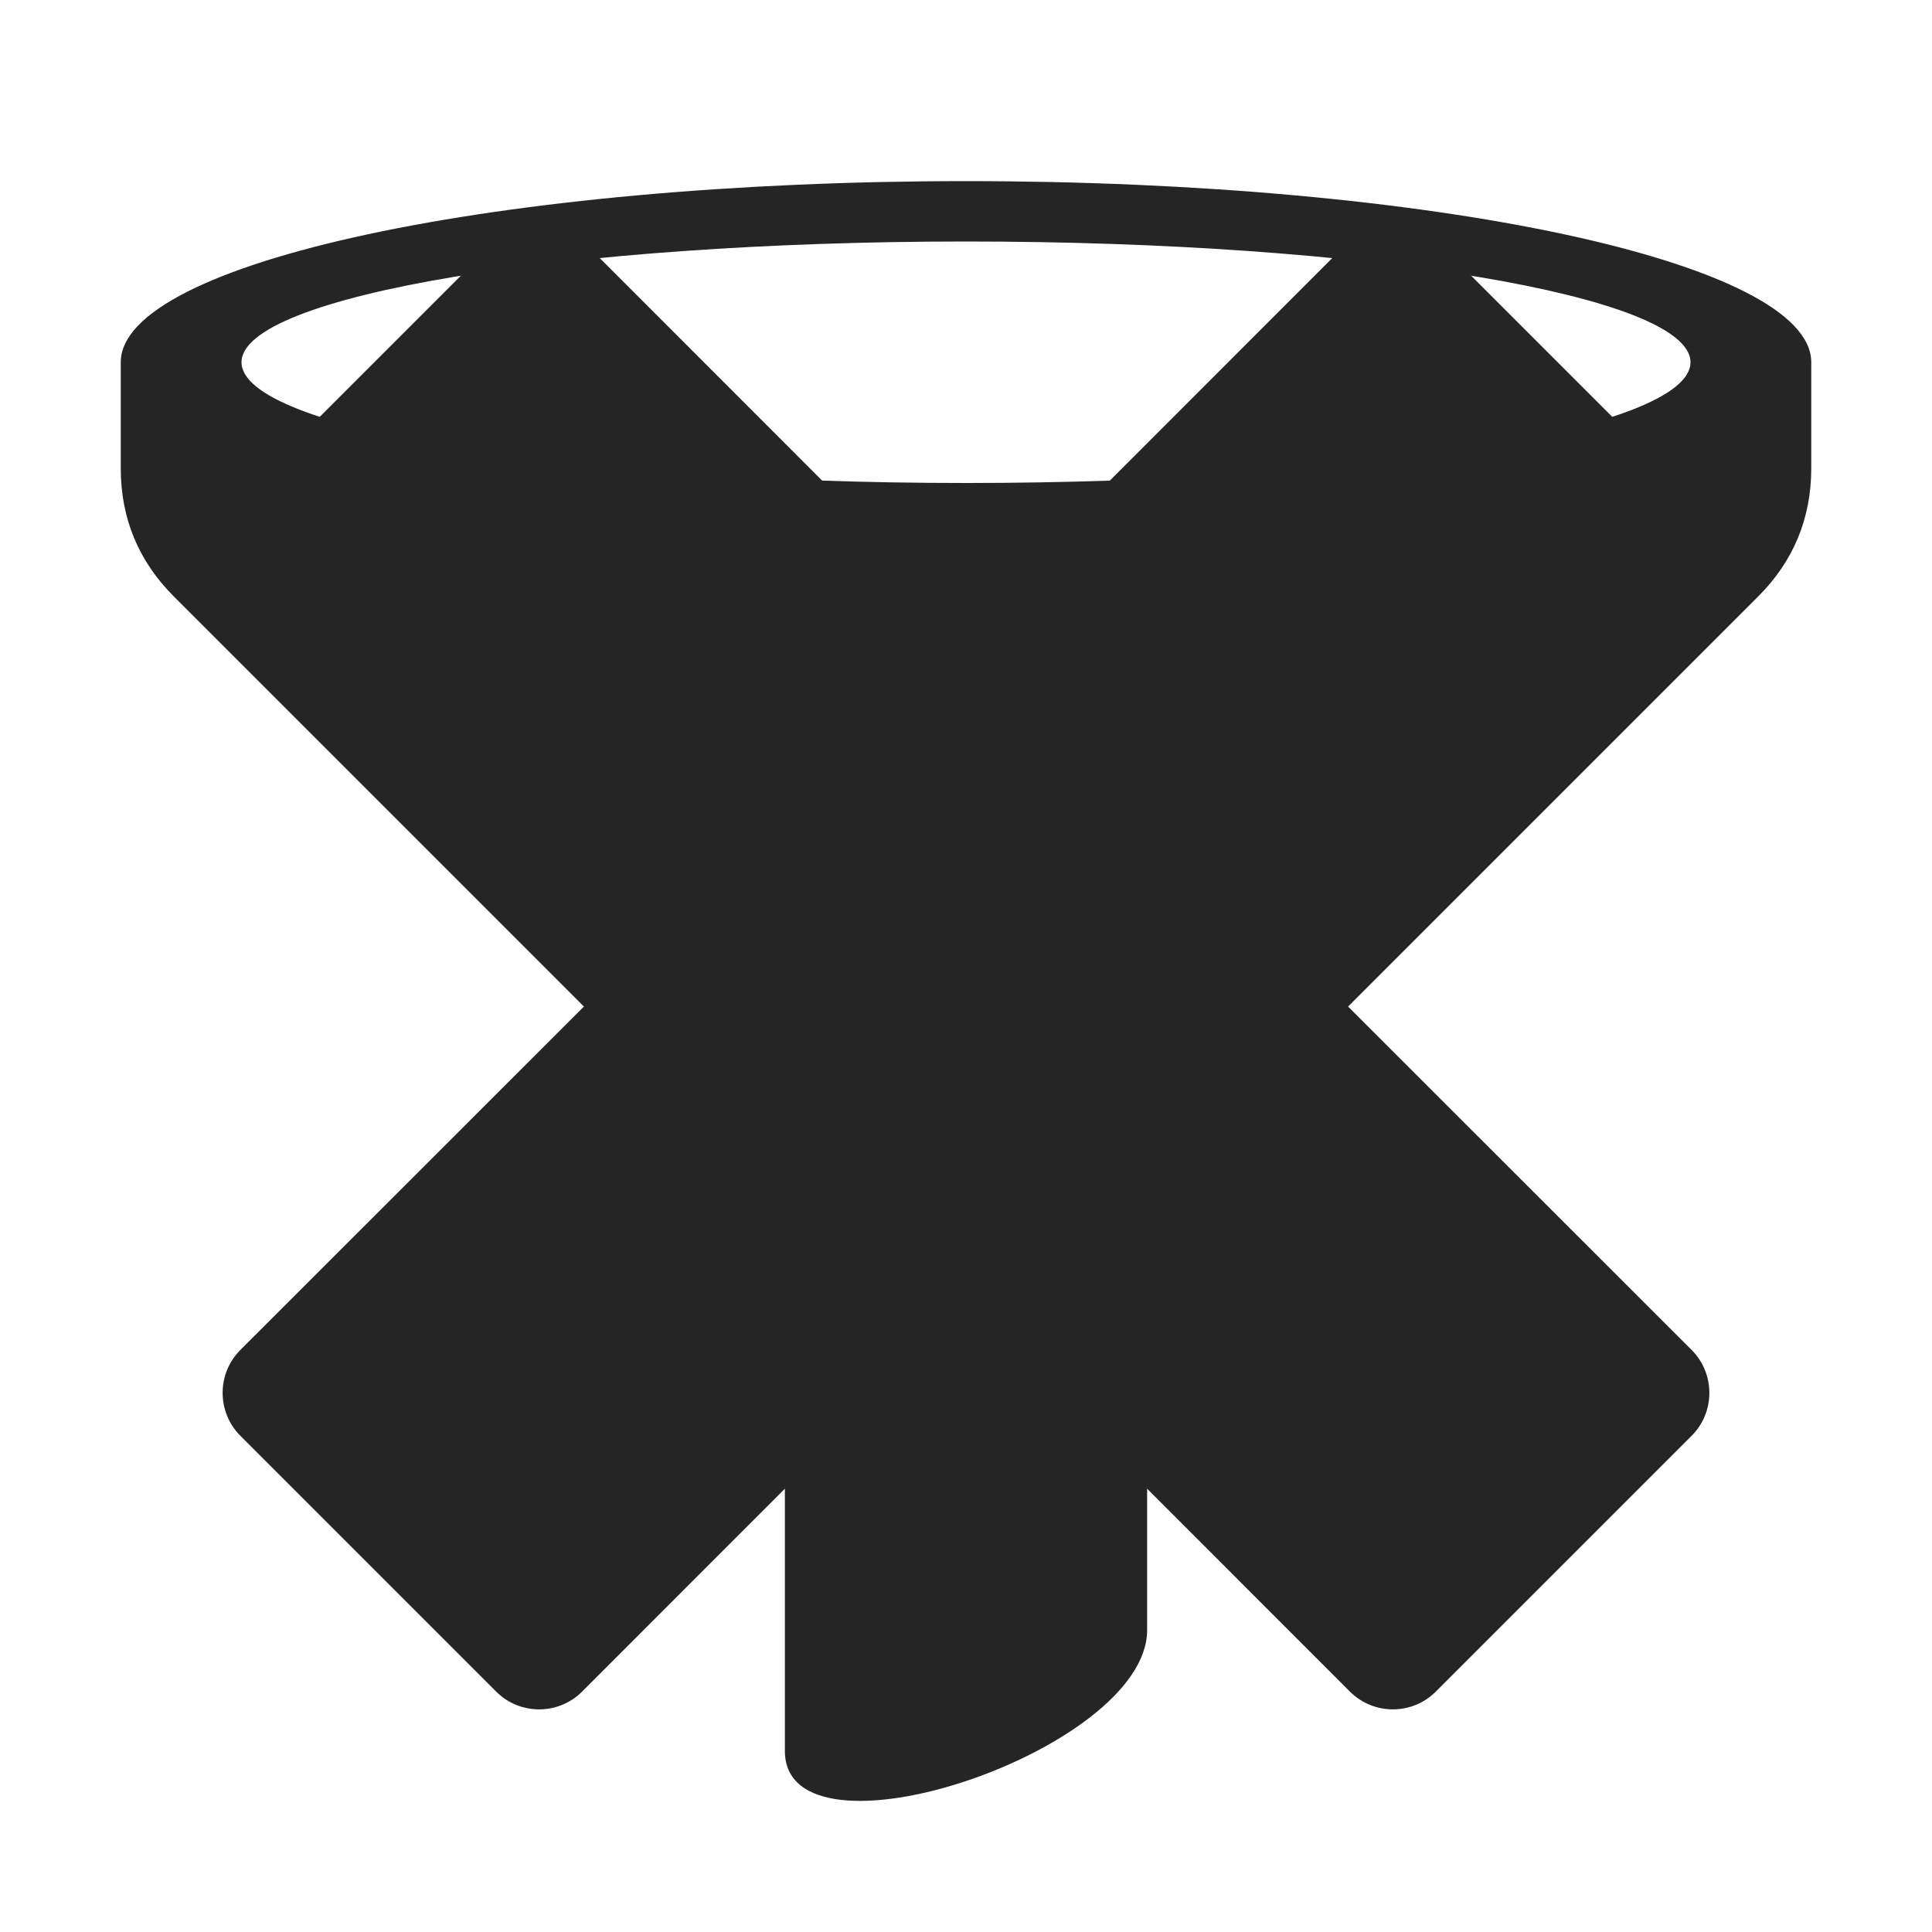 <?xml version="1.0" encoding="UTF-8"?>
<!DOCTYPE svg PUBLIC "-//W3C//DTD SVG 1.1//EN" "http://www.w3.org/Graphics/SVG/1.1/DTD/svg11.dtd">
<svg xmlns="http://www.w3.org/2000/svg" xml:space="preserve" width="1024px" height="1024px" shape-rendering="geometricPrecision" text-rendering="geometricPrecision" image-rendering="optimizeQuality" fill-rule="nonzero" clip-rule="evenodd" viewBox="0 0 10240 10240" xmlns:xlink="http://www.w3.org/1999/xlink">
	<title>funnel icon</title>
	<desc>funnel icon from the IconExperience.com O-Collection. Copyright by INCORS GmbH (www.incors.com).</desc>
	<path id="curve0" fill="#252525" d="M9600 1920l0 562c0,265 -94,492 -281,679l-2958 2958c-187,187 -281,414 -281,679l0 1842c0,640 -1920,1280 -1920,640l0 -2482c0,-265 -94,-492 -281,-679l-2958 -2958c-187,-187 -281,-414 -281,-679l0 -562 0 0c0,-530 2006,-960 4480,-960 2474,0 4480,430 4480,960l0 0zm-4480 -640c-2121,0 -3840,287 -3840,640 0,353 1719,640 3840,640 2121,0 3840,-287 3840,-640 0,-353 -1719,-640 -3840,-640z"/>
	<path id="curve0" fill="#252525" d="M1273 7156l2037 -2036 -2037 -2036c-124,-125 -124,-328 0,-453l1358 -1358c125,-124 328,-124 453,0l2036 2037 2036 -2037c125,-124 328,-124 453,0l1358 1358c124,125 124,328 0,453l-2037 2036 2037 2036c124,125 124,328 0,453l-1358 1358c-125,124 -328,124 -453,0l-2036 -2037 -2036 2037c-125,124 -328,124 -453,0l-1358 -1358c-124,-125 -124,-328 0,-453z"/>
</svg>
